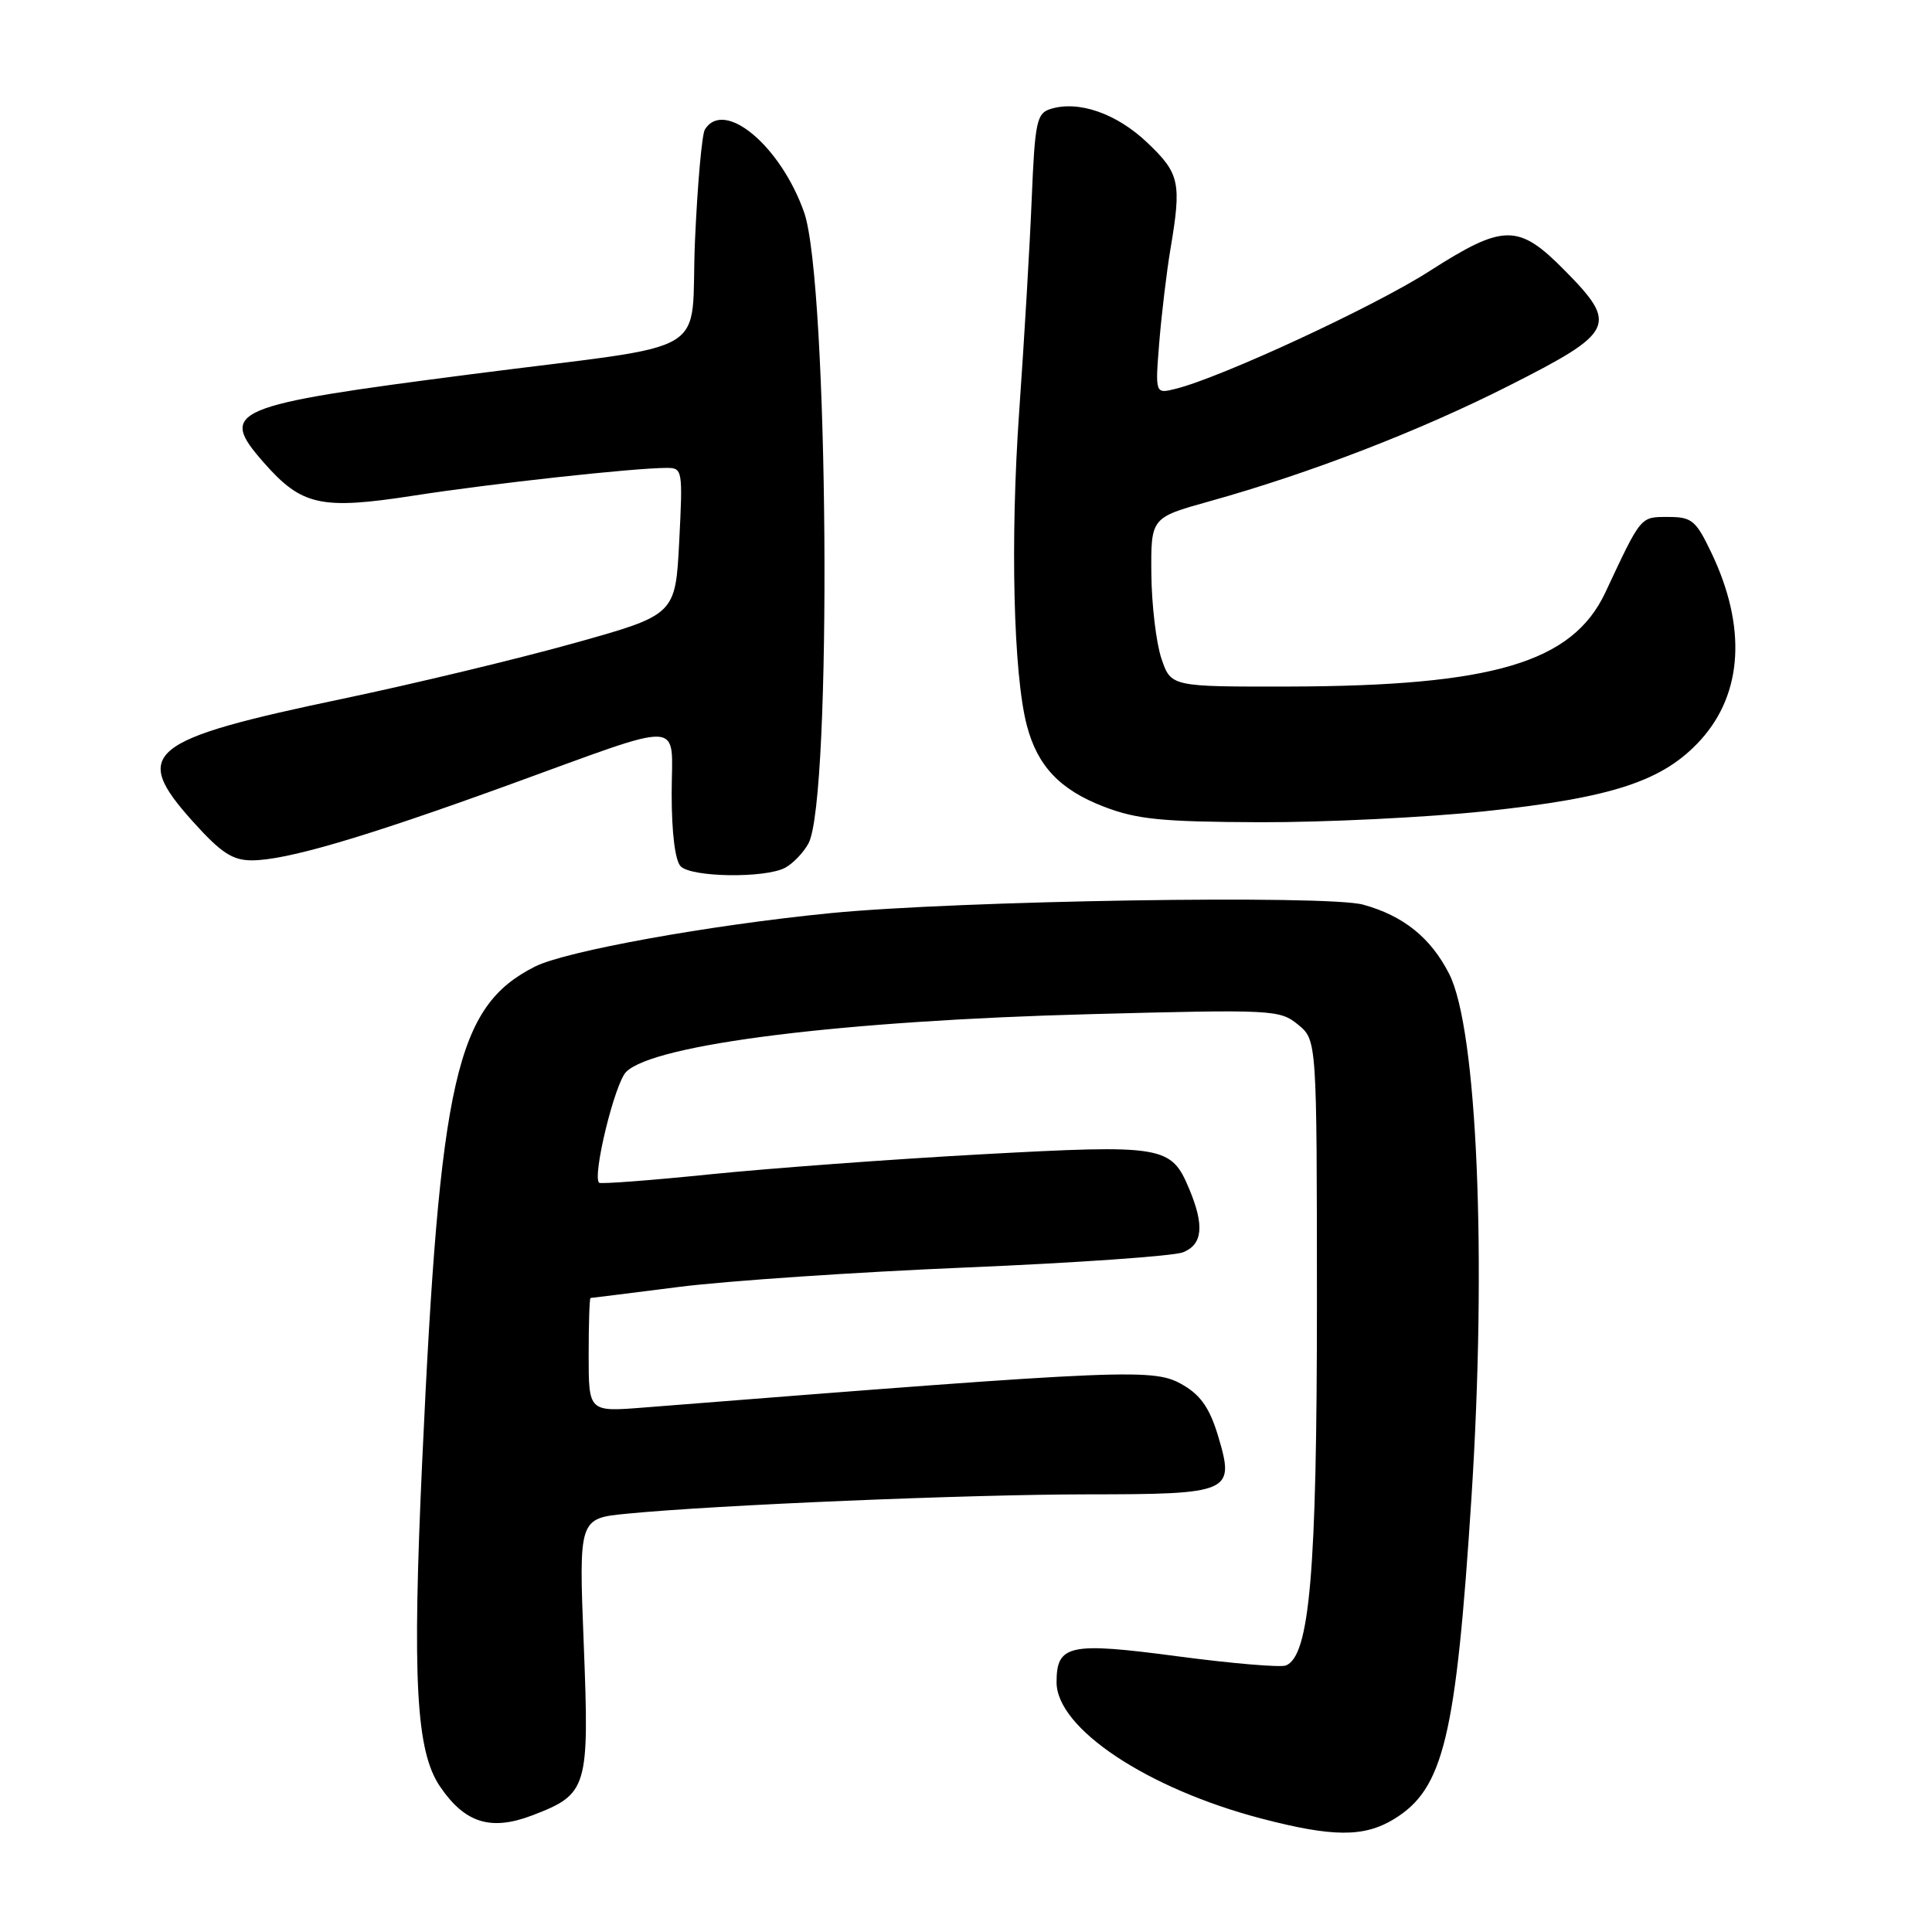 <?xml version="1.0" encoding="UTF-8" standalone="no"?>
<!DOCTYPE svg PUBLIC "-//W3C//DTD SVG 1.1//EN" "http://www.w3.org/Graphics/SVG/1.1/DTD/svg11.dtd" >
<svg xmlns="http://www.w3.org/2000/svg" xmlns:xlink="http://www.w3.org/1999/xlink" version="1.1" viewBox="0 0 256 256">
 <g >
 <path fill="currentColor"
d=" M 184.71 241.04 C 191.28 237.03 192.92 230.24 194.97 198.52 C 197.03 166.65 195.74 136.33 192.02 129.04 C 189.58 124.25 185.96 121.34 180.62 119.87 C 175.81 118.55 126.96 119.33 110.00 121.00 C 94.01 122.58 74.92 126.03 70.88 128.08 C 60.44 133.36 58.28 142.83 55.95 193.50 C 54.61 222.62 55.12 232.05 58.31 236.73 C 61.60 241.57 65.03 242.64 70.52 240.55 C 77.88 237.73 78.10 237.00 77.35 217.87 C 76.69 201.19 76.69 201.19 83.10 200.57 C 94.82 199.42 128.30 198.02 144.06 198.01 C 163.06 198.00 163.62 197.75 161.46 190.46 C 160.35 186.71 159.17 184.94 156.84 183.57 C 152.94 181.26 150.50 181.36 85.25 186.51 C 78.00 187.08 78.00 187.08 78.00 179.54 C 78.00 175.39 78.11 172.00 78.25 171.99 C 78.39 171.99 83.67 171.32 90.00 170.52 C 96.33 169.72 113.42 168.56 128.00 167.95 C 142.57 167.34 155.51 166.43 156.75 165.94 C 159.36 164.90 159.61 162.40 157.58 157.55 C 155.18 151.80 154.20 151.64 130.10 152.95 C 118.22 153.60 102.03 154.80 94.12 155.60 C 86.21 156.41 79.58 156.91 79.38 156.72 C 78.47 155.80 81.46 143.54 82.97 142.03 C 86.65 138.35 111.69 135.24 144.50 134.38 C 168.71 133.74 169.58 133.79 172.00 135.77 C 174.49 137.82 174.49 137.82 174.50 172.66 C 174.50 208.33 173.54 219.47 170.37 220.69 C 169.65 220.96 163.20 220.42 156.04 219.47 C 141.67 217.56 140.00 217.92 140.00 222.91 C 140.00 229.01 152.00 237.00 167.11 240.96 C 176.60 243.44 180.73 243.46 184.71 241.04 Z  M 104.04 114.98 C 105.09 114.41 106.48 112.96 107.13 111.75 C 110.27 105.89 109.79 37.33 106.55 28.14 C 103.44 19.31 95.94 13.05 93.40 17.16 C 93.01 17.80 92.42 24.42 92.09 31.88 C 91.40 47.69 95.33 45.34 62.50 49.58 C 30.42 53.72 28.88 54.38 34.94 61.28 C 39.98 67.02 42.51 67.58 54.84 65.67 C 65.21 64.06 84.03 62.00 88.36 62.00 C 90.44 62.00 90.48 62.29 90.00 71.74 C 89.50 81.47 89.50 81.47 76.00 85.24 C 68.58 87.31 54.85 90.61 45.50 92.57 C 19.44 98.03 17.36 99.73 25.54 108.84 C 29.28 113.00 30.80 114.00 33.36 114.00 C 37.88 114.00 48.01 111.04 67.04 104.14 C 91.36 95.32 89.00 95.21 89.00 105.19 C 89.00 110.40 89.46 114.06 90.20 114.80 C 91.66 116.26 101.40 116.39 104.04 114.98 Z  M 196.71 107.50 C 213.72 105.70 220.42 103.49 225.37 98.02 C 230.94 91.84 231.44 83.03 226.77 73.25 C 224.71 68.94 224.18 68.50 221.04 68.50 C 217.33 68.50 217.51 68.28 212.72 78.50 C 208.36 87.78 197.87 90.90 170.83 90.97 C 155.16 91.00 155.16 91.00 153.89 87.25 C 153.20 85.19 152.60 80.15 152.56 76.05 C 152.50 68.59 152.50 68.59 160.25 66.43 C 173.65 62.69 188.09 57.11 200.00 51.08 C 213.97 44.01 214.44 43.04 207.37 35.87 C 201.19 29.60 199.28 29.61 189.34 35.97 C 182.06 40.64 161.82 50.02 155.78 51.52 C 153.06 52.20 153.06 52.20 153.61 45.35 C 153.92 41.58 154.58 36.05 155.08 33.07 C 156.58 24.17 156.33 23.00 152.01 18.89 C 147.94 15.02 142.88 13.27 139.17 14.45 C 137.37 15.02 137.13 16.17 136.71 26.29 C 136.46 32.46 135.71 45.15 135.05 54.50 C 133.85 71.52 134.28 89.33 136.06 96.12 C 137.47 101.51 140.45 104.65 146.27 106.89 C 150.67 108.58 153.96 108.90 167.00 108.95 C 175.53 108.97 188.90 108.32 196.71 107.50 Z "/>
</g>
</svg>